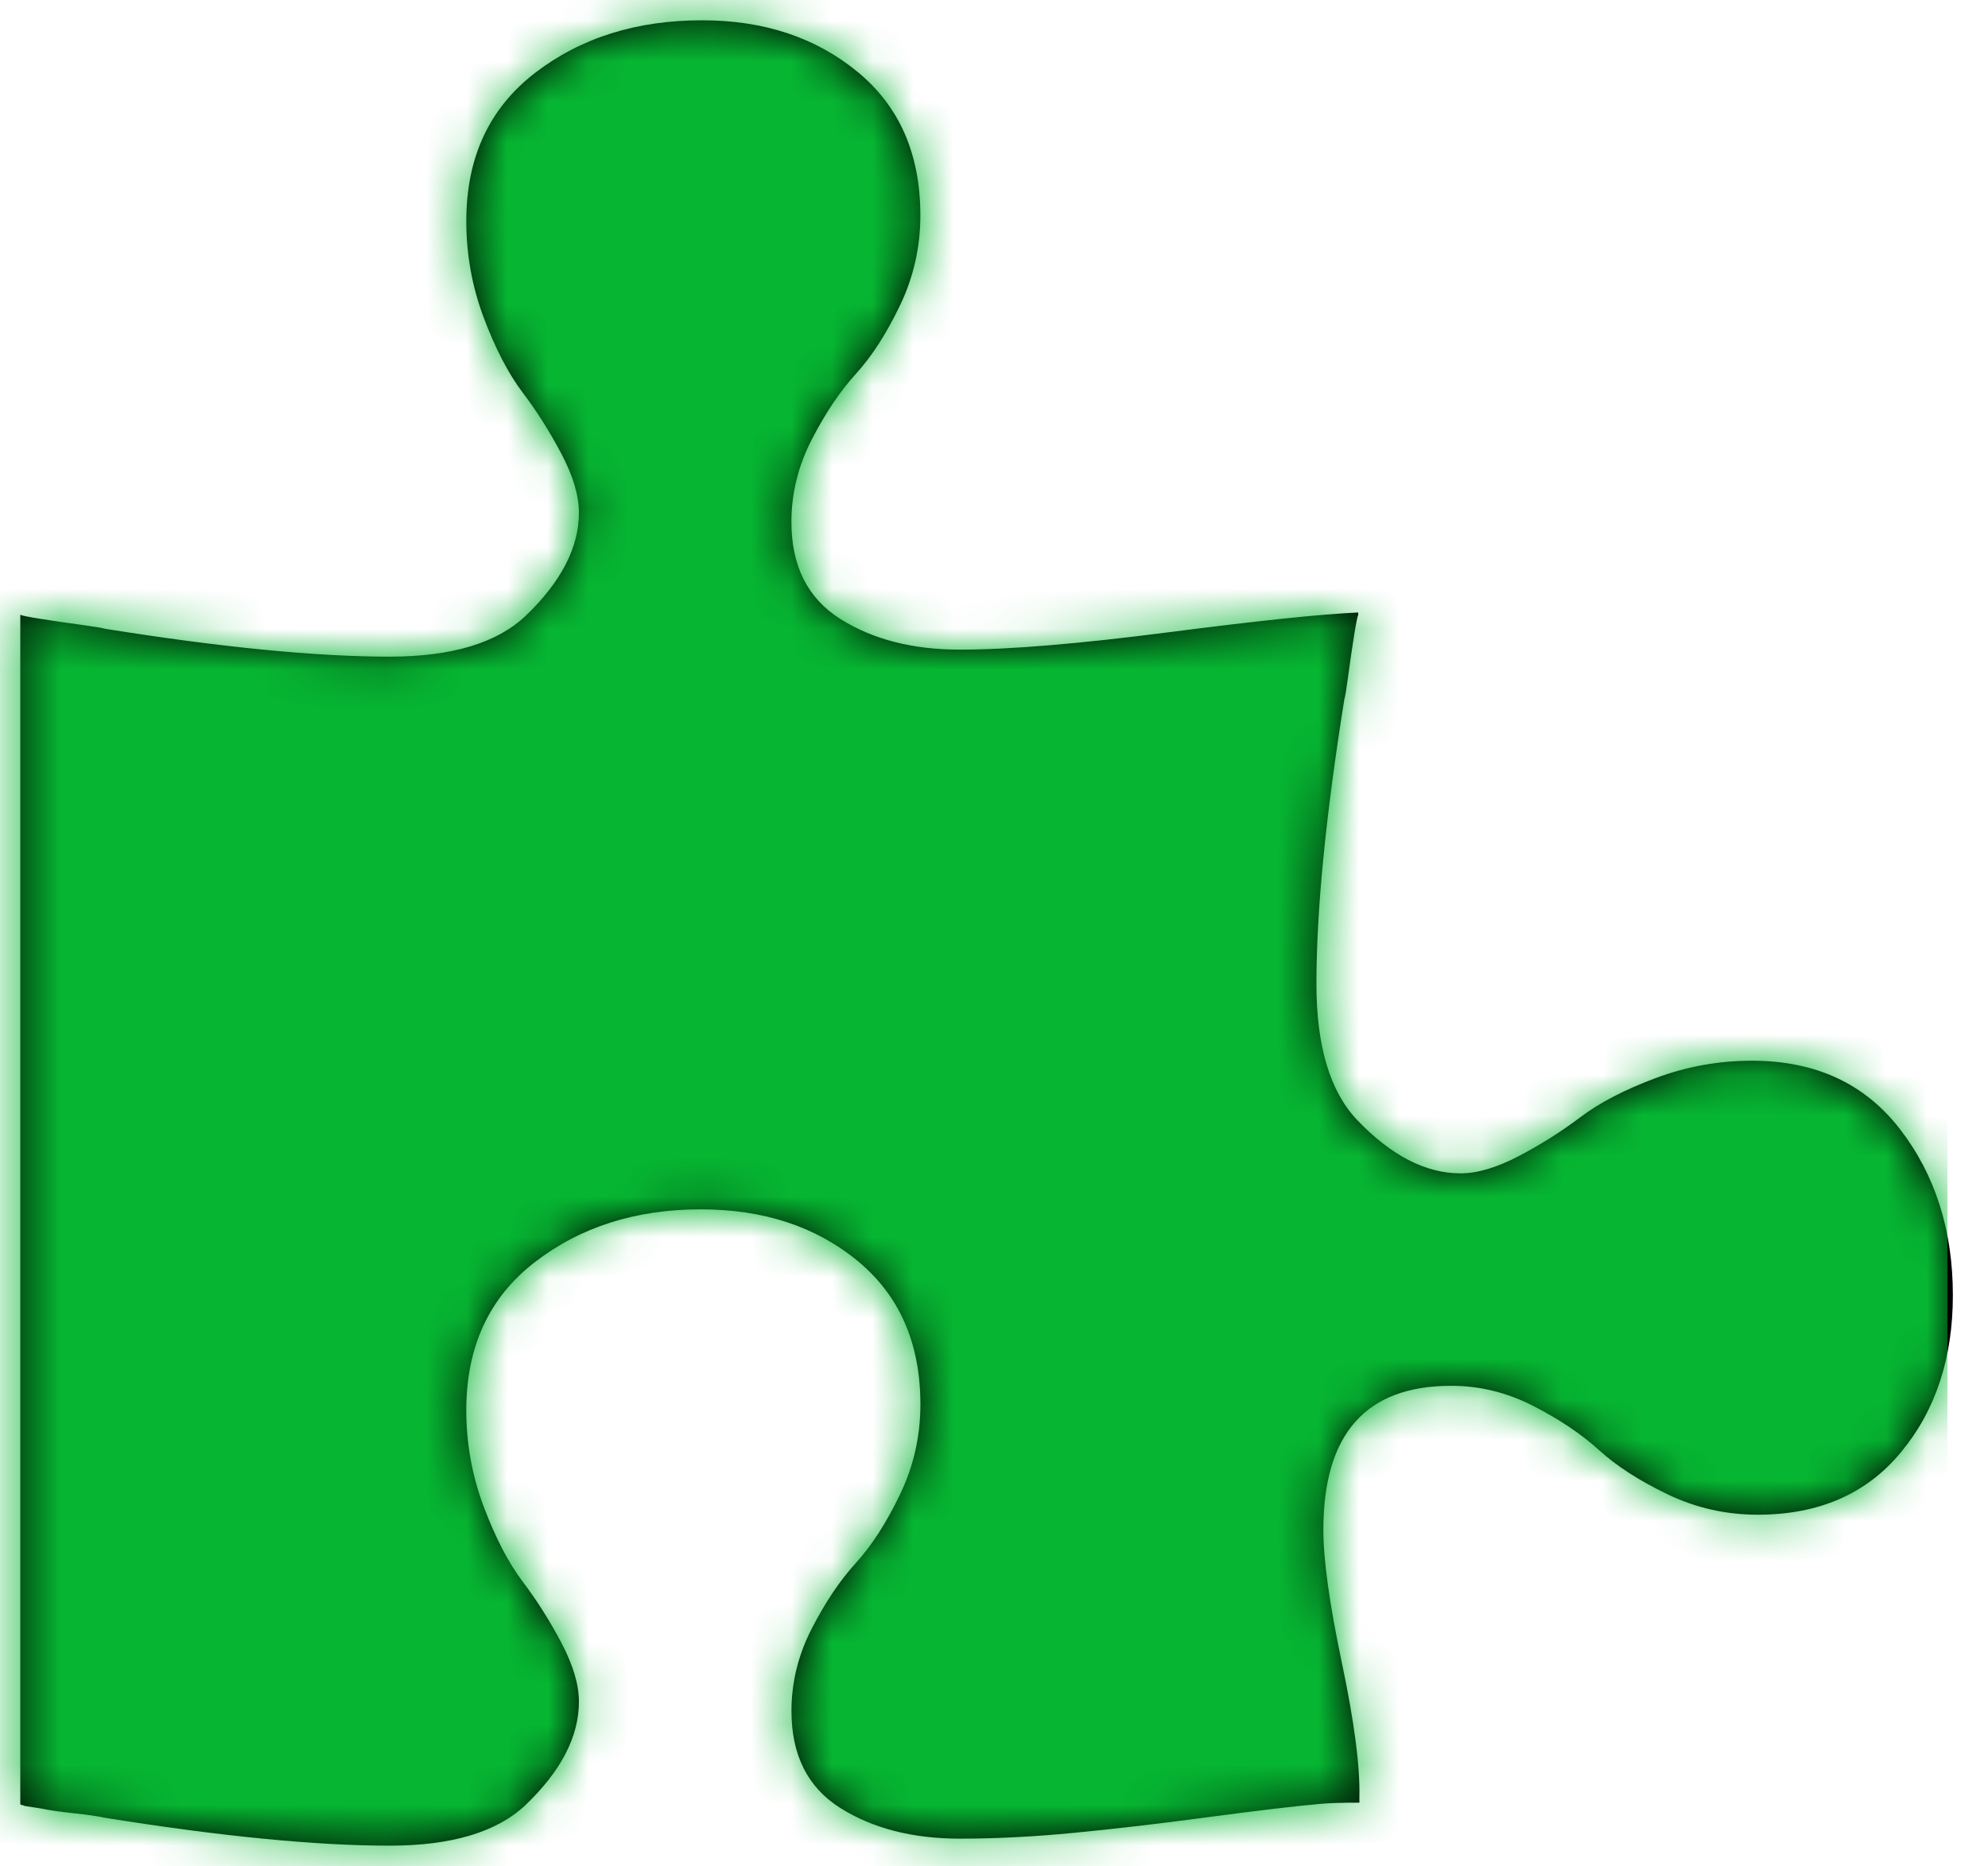 <?xml version="1.0" encoding="UTF-8"?>
<svg width="49px" height="46px" viewBox="0 0 49 46" version="1.1" xmlns="http://www.w3.org/2000/svg" xmlns:xlink="http://www.w3.org/1999/xlink">
    <!-- Generator: sketchtool 59 (101010) - https://sketch.com -->
    <title>11BC0F11-1CCC-46DE-A168-E98FD12C9330@1.00x</title>
    <desc>Created with sketchtool.</desc>
    <defs>
        <path d="M53.832,34.838 C52.964,33.712 51.747,33.149 50.182,33.149 C49.362,33.149 48.57,33.292 47.807,33.578 C47.042,33.864 46.427,34.184 45.959,34.537 C45.492,34.89 44.987,35.21 44.443,35.496 C43.899,35.782 43.417,35.926 42.997,35.926 C42.138,35.926 41.29,35.487 40.449,34.609 C39.781,33.903 39.447,32.787 39.447,31.26 C39.447,29.447 39.676,27.109 40.134,24.246 C40.154,24.189 40.187,23.984 40.234,23.631 C40.283,23.278 40.329,22.953 40.377,22.658 C40.425,22.362 40.458,22.195 40.477,22.157 L40.477,22.099 C39.581,22.138 38.025,22.3 35.811,22.586 C33.597,22.872 31.88,23.015 30.658,23.015 C29.494,23.015 28.511,22.763 27.71,22.257 C26.908,21.751 26.507,20.954 26.507,19.866 C26.507,19.16 26.675,18.483 27.009,17.834 C27.342,17.185 27.705,16.646 28.096,16.216 C28.488,15.786 28.85,15.224 29.184,14.527 C29.518,13.831 29.685,13.091 29.685,12.309 C29.685,10.801 29.17,9.623 28.14,8.774 C27.109,7.925 25.83,7.5 24.304,7.5 C22.682,7.5 21.308,7.934 20.182,8.802 C19.056,9.671 18.493,10.887 18.493,12.452 C18.493,13.273 18.636,14.065 18.922,14.828 C19.208,15.591 19.528,16.207 19.881,16.675 C20.234,17.142 20.554,17.648 20.84,18.192 C21.126,18.736 21.269,19.218 21.269,19.638 C21.269,20.496 20.83,21.346 19.952,22.185 C19.246,22.853 18.13,23.188 16.603,23.188 C14.79,23.188 12.452,22.959 9.59,22.501 C9.533,22.481 9.327,22.447 8.974,22.399 C8.621,22.352 8.297,22.304 8.001,22.256 C7.705,22.209 7.538,22.176 7.5,22.156 L7.5,51.47 C7.5,51.489 7.519,51.499 7.557,51.499 C7.595,51.518 7.624,51.527 7.643,51.527 L8.015,51.584 C8.187,51.622 8.449,51.661 8.802,51.699 C9.156,51.736 9.418,51.775 9.59,51.813 C12.452,52.271 14.79,52.5 16.603,52.5 C18.13,52.5 19.246,52.166 19.953,51.498 C20.831,50.658 21.269,49.808 21.269,48.95 C21.269,48.53 21.126,48.049 20.84,47.504 C20.554,46.961 20.234,46.455 19.881,45.988 C19.528,45.52 19.209,44.904 18.922,44.141 C18.636,43.378 18.493,42.586 18.493,41.765 C18.493,40.2 19.056,38.983 20.182,38.115 C21.308,37.246 22.672,36.813 24.275,36.813 C25.821,36.813 27.109,37.237 28.14,38.086 C29.17,38.935 29.686,40.114 29.686,41.622 C29.686,42.404 29.519,43.144 29.184,43.84 C28.851,44.536 28.488,45.099 28.097,45.529 C27.705,45.959 27.343,46.497 27.009,47.147 C26.675,47.795 26.508,48.473 26.508,49.179 C26.508,50.267 26.908,51.064 27.71,51.57 C28.512,52.075 29.495,52.327 30.659,52.327 C31.537,52.327 32.472,52.28 33.464,52.184 C34.456,52.089 35.559,51.96 36.77,51.798 C37.982,51.636 38.912,51.526 39.561,51.468 C39.771,51.449 40.086,51.44 40.506,51.44 L40.506,51.297 C40.525,50.553 40.382,49.455 40.077,48.005 C39.771,46.555 39.618,45.457 39.618,44.713 C39.618,42.346 40.668,41.163 42.767,41.163 C43.474,41.163 44.151,41.33 44.8,41.664 C45.449,41.998 45.988,42.361 46.417,42.752 C46.847,43.144 47.411,43.506 48.107,43.84 C48.803,44.174 49.542,44.341 50.325,44.341 C51.832,44.341 53.011,43.826 53.86,42.795 C54.71,41.765 55.134,40.477 55.134,38.931 C55.134,37.328 54.7,35.964 53.832,34.838 L53.832,34.838 Z" id="path-1"></path>
        <linearGradient x1="7.688%" y1="-12.152%" x2="100%" y2="116.397%" id="linearGradient-3">
            <stop stop-color="#D4A89D" offset="0%"></stop>
            <stop stop-color="#E6B996" offset="100%"></stop>
        </linearGradient>
        <rect id="path-4" x="0" y="0" width="50" height="50"></rect>
    </defs>
    <g id="Business-LP" stroke="none" stroke-width="1" fill="none" fill-rule="evenodd">
        <g id="Features" transform="translate(-724, -2631)">
            <g id="icons-/-Privacy" transform="translate(717, 2624)">
                <g id="Icon/sm/info-copy">
                    <mask id="mask-2" fill="white">
                        <use xlink:href="#path-1"></use>
                    </mask>
                    <use id="Extensions" fill="#000000" fill-rule="evenodd" xlink:href="#path-1"></use>
                    <g id="UI/Color/Flat/-Primary" mask="url(#mask-2)" fill-rule="evenodd">
                        <g transform="translate(5, 5)" id="Fill">
                            <g>
                                <use fill="url(#linearGradient-3)" xlink:href="#path-4"></use>
                                <use fill="#487BF9" xlink:href="#path-4"></use>
                                <use fill="#06B632" xlink:href="#path-4"></use>
                            </g>
                        </g>
                    </g>
                </g>
            </g>
        </g>
    </g>
</svg>
